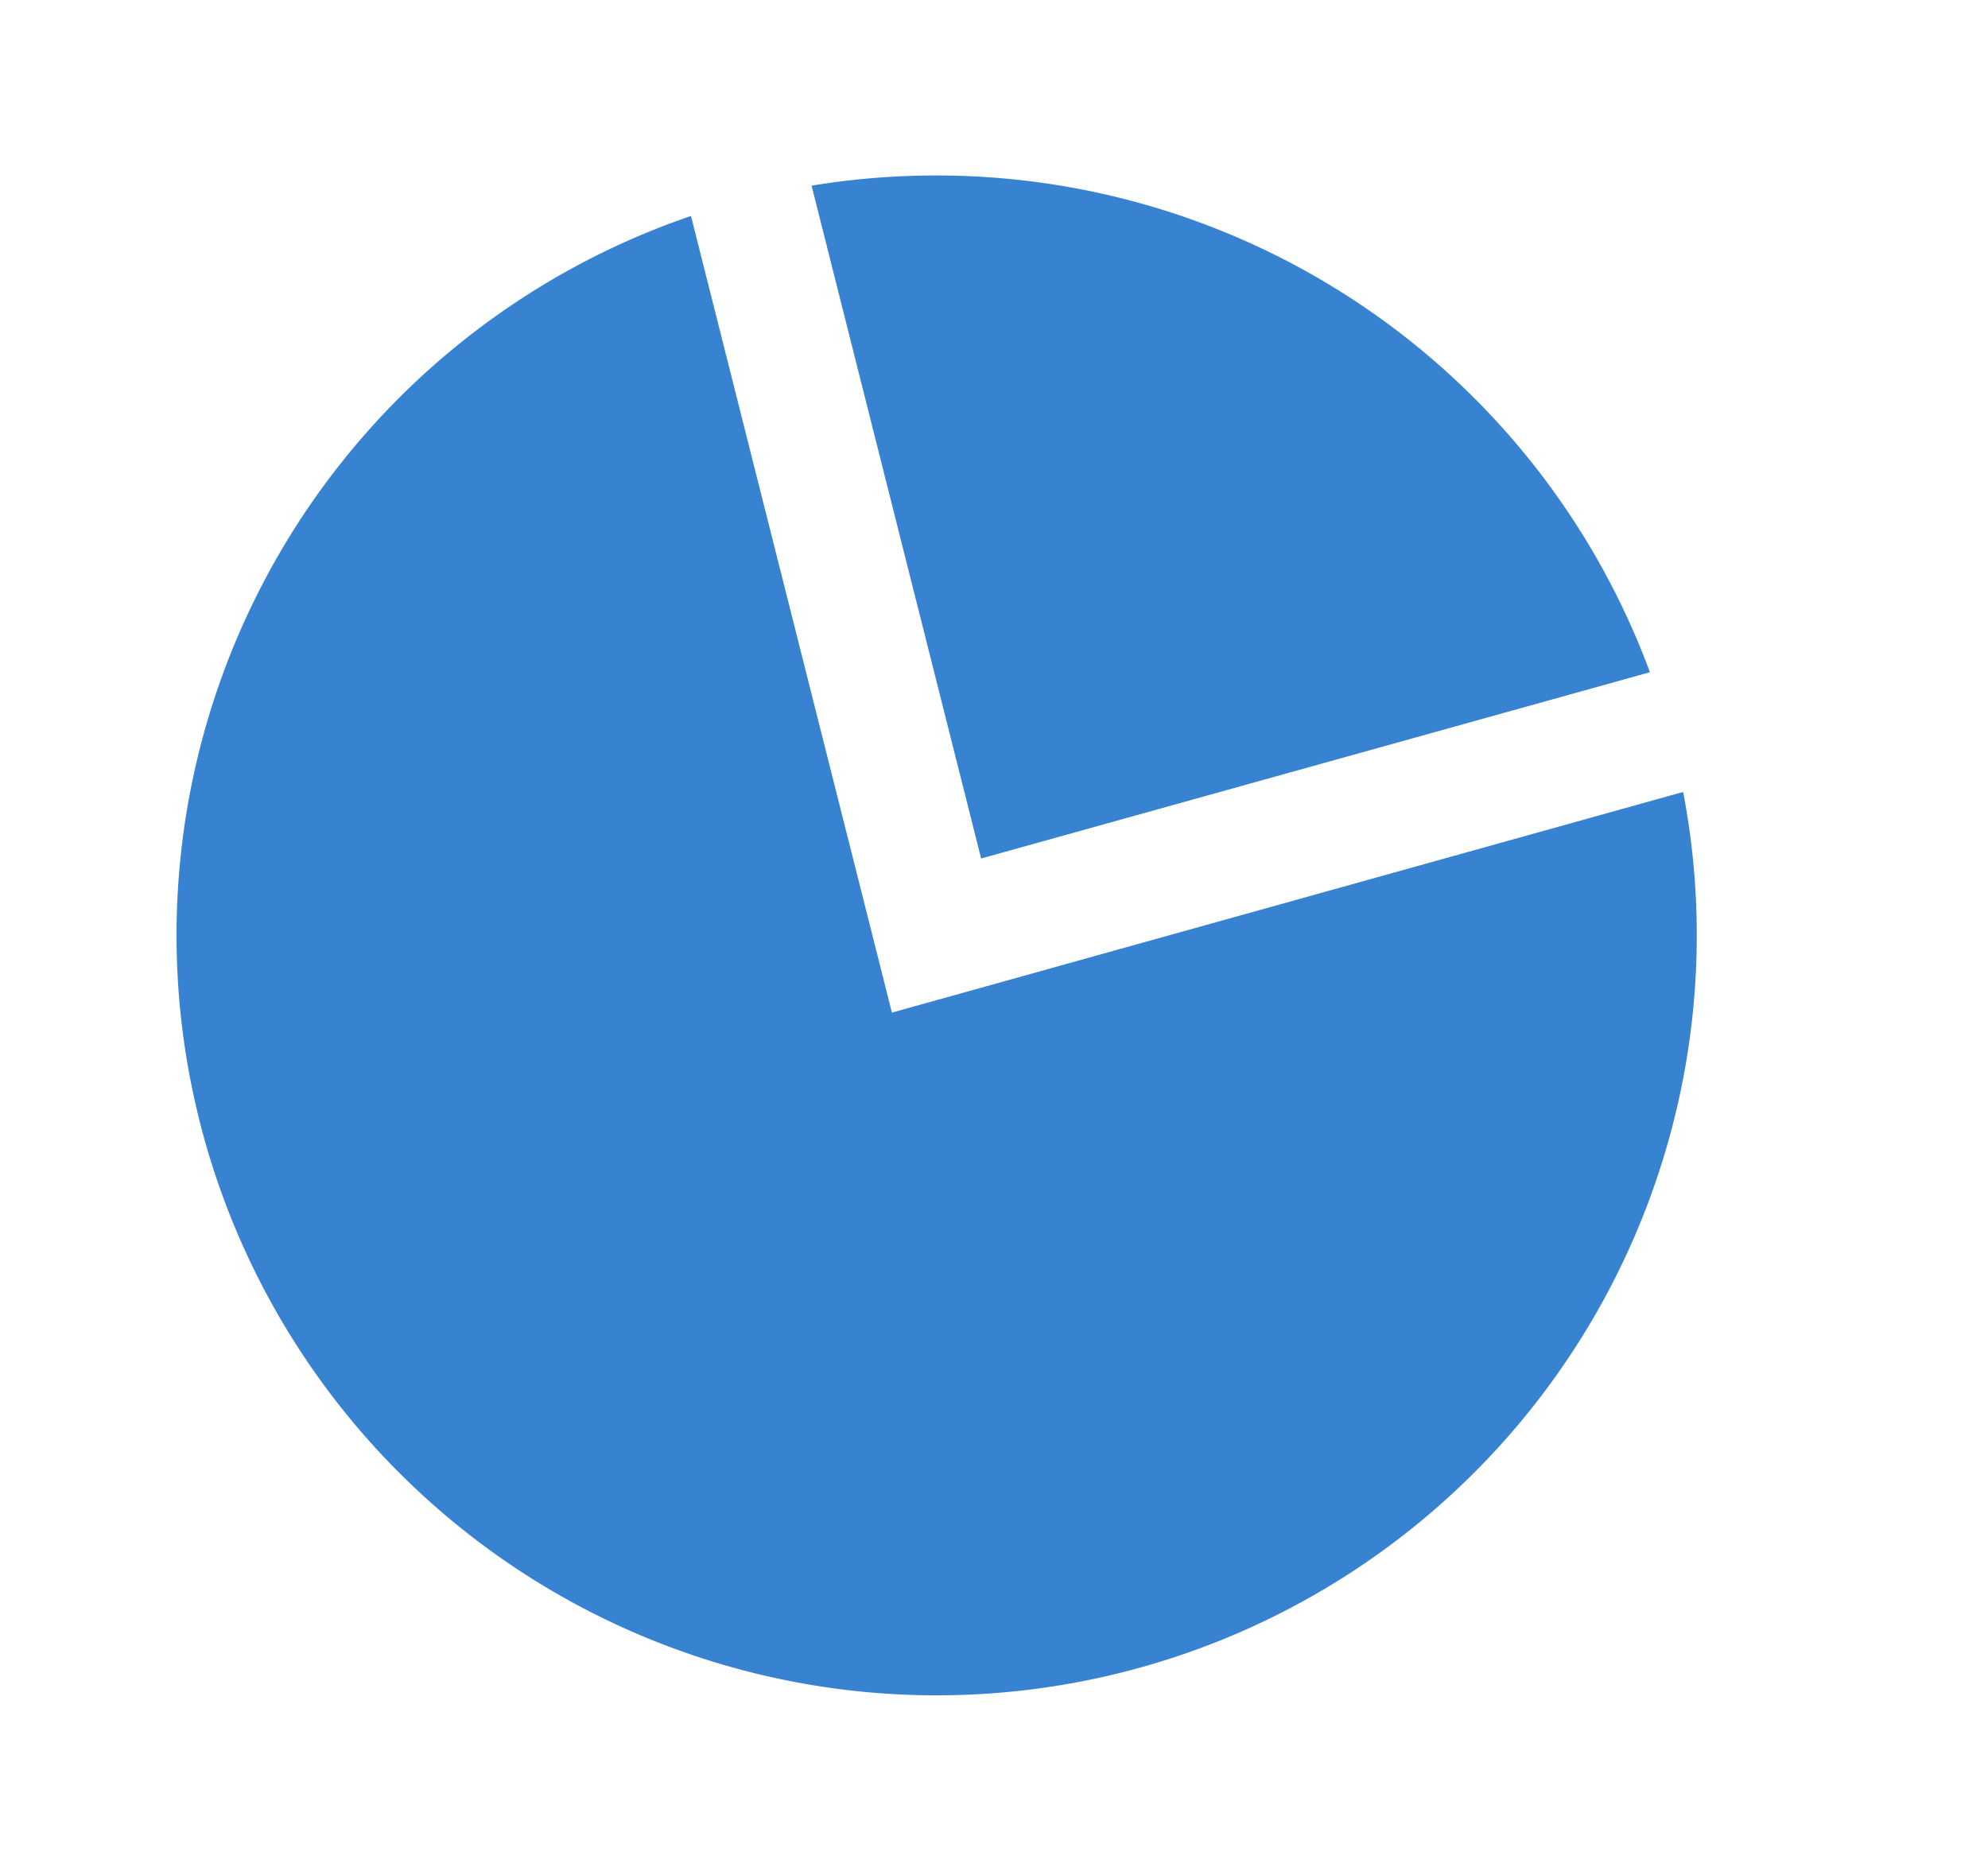 <?xml version="1.0" standalone="no"?><!DOCTYPE svg PUBLIC "-//W3C//DTD SVG 1.1//EN" "http://www.w3.org/Graphics/SVG/1.1/DTD/svg11.dtd"><svg class="icon" width="64px" height="60.24px" viewBox="0 0 1088 1024" version="1.1" xmlns="http://www.w3.org/2000/svg"><path fill="#3783d1" d="M378.176 118.208l109.952 435.968 433.024-120.768A416 416 0 1 1 378.24 118.144z m134.4-22.208a416.192 416.192 0 0 1 390.4 271.872L536.96 469.824l-92.8-368.256A418.88 418.88 0 0 1 512.512 96z"  /></svg>